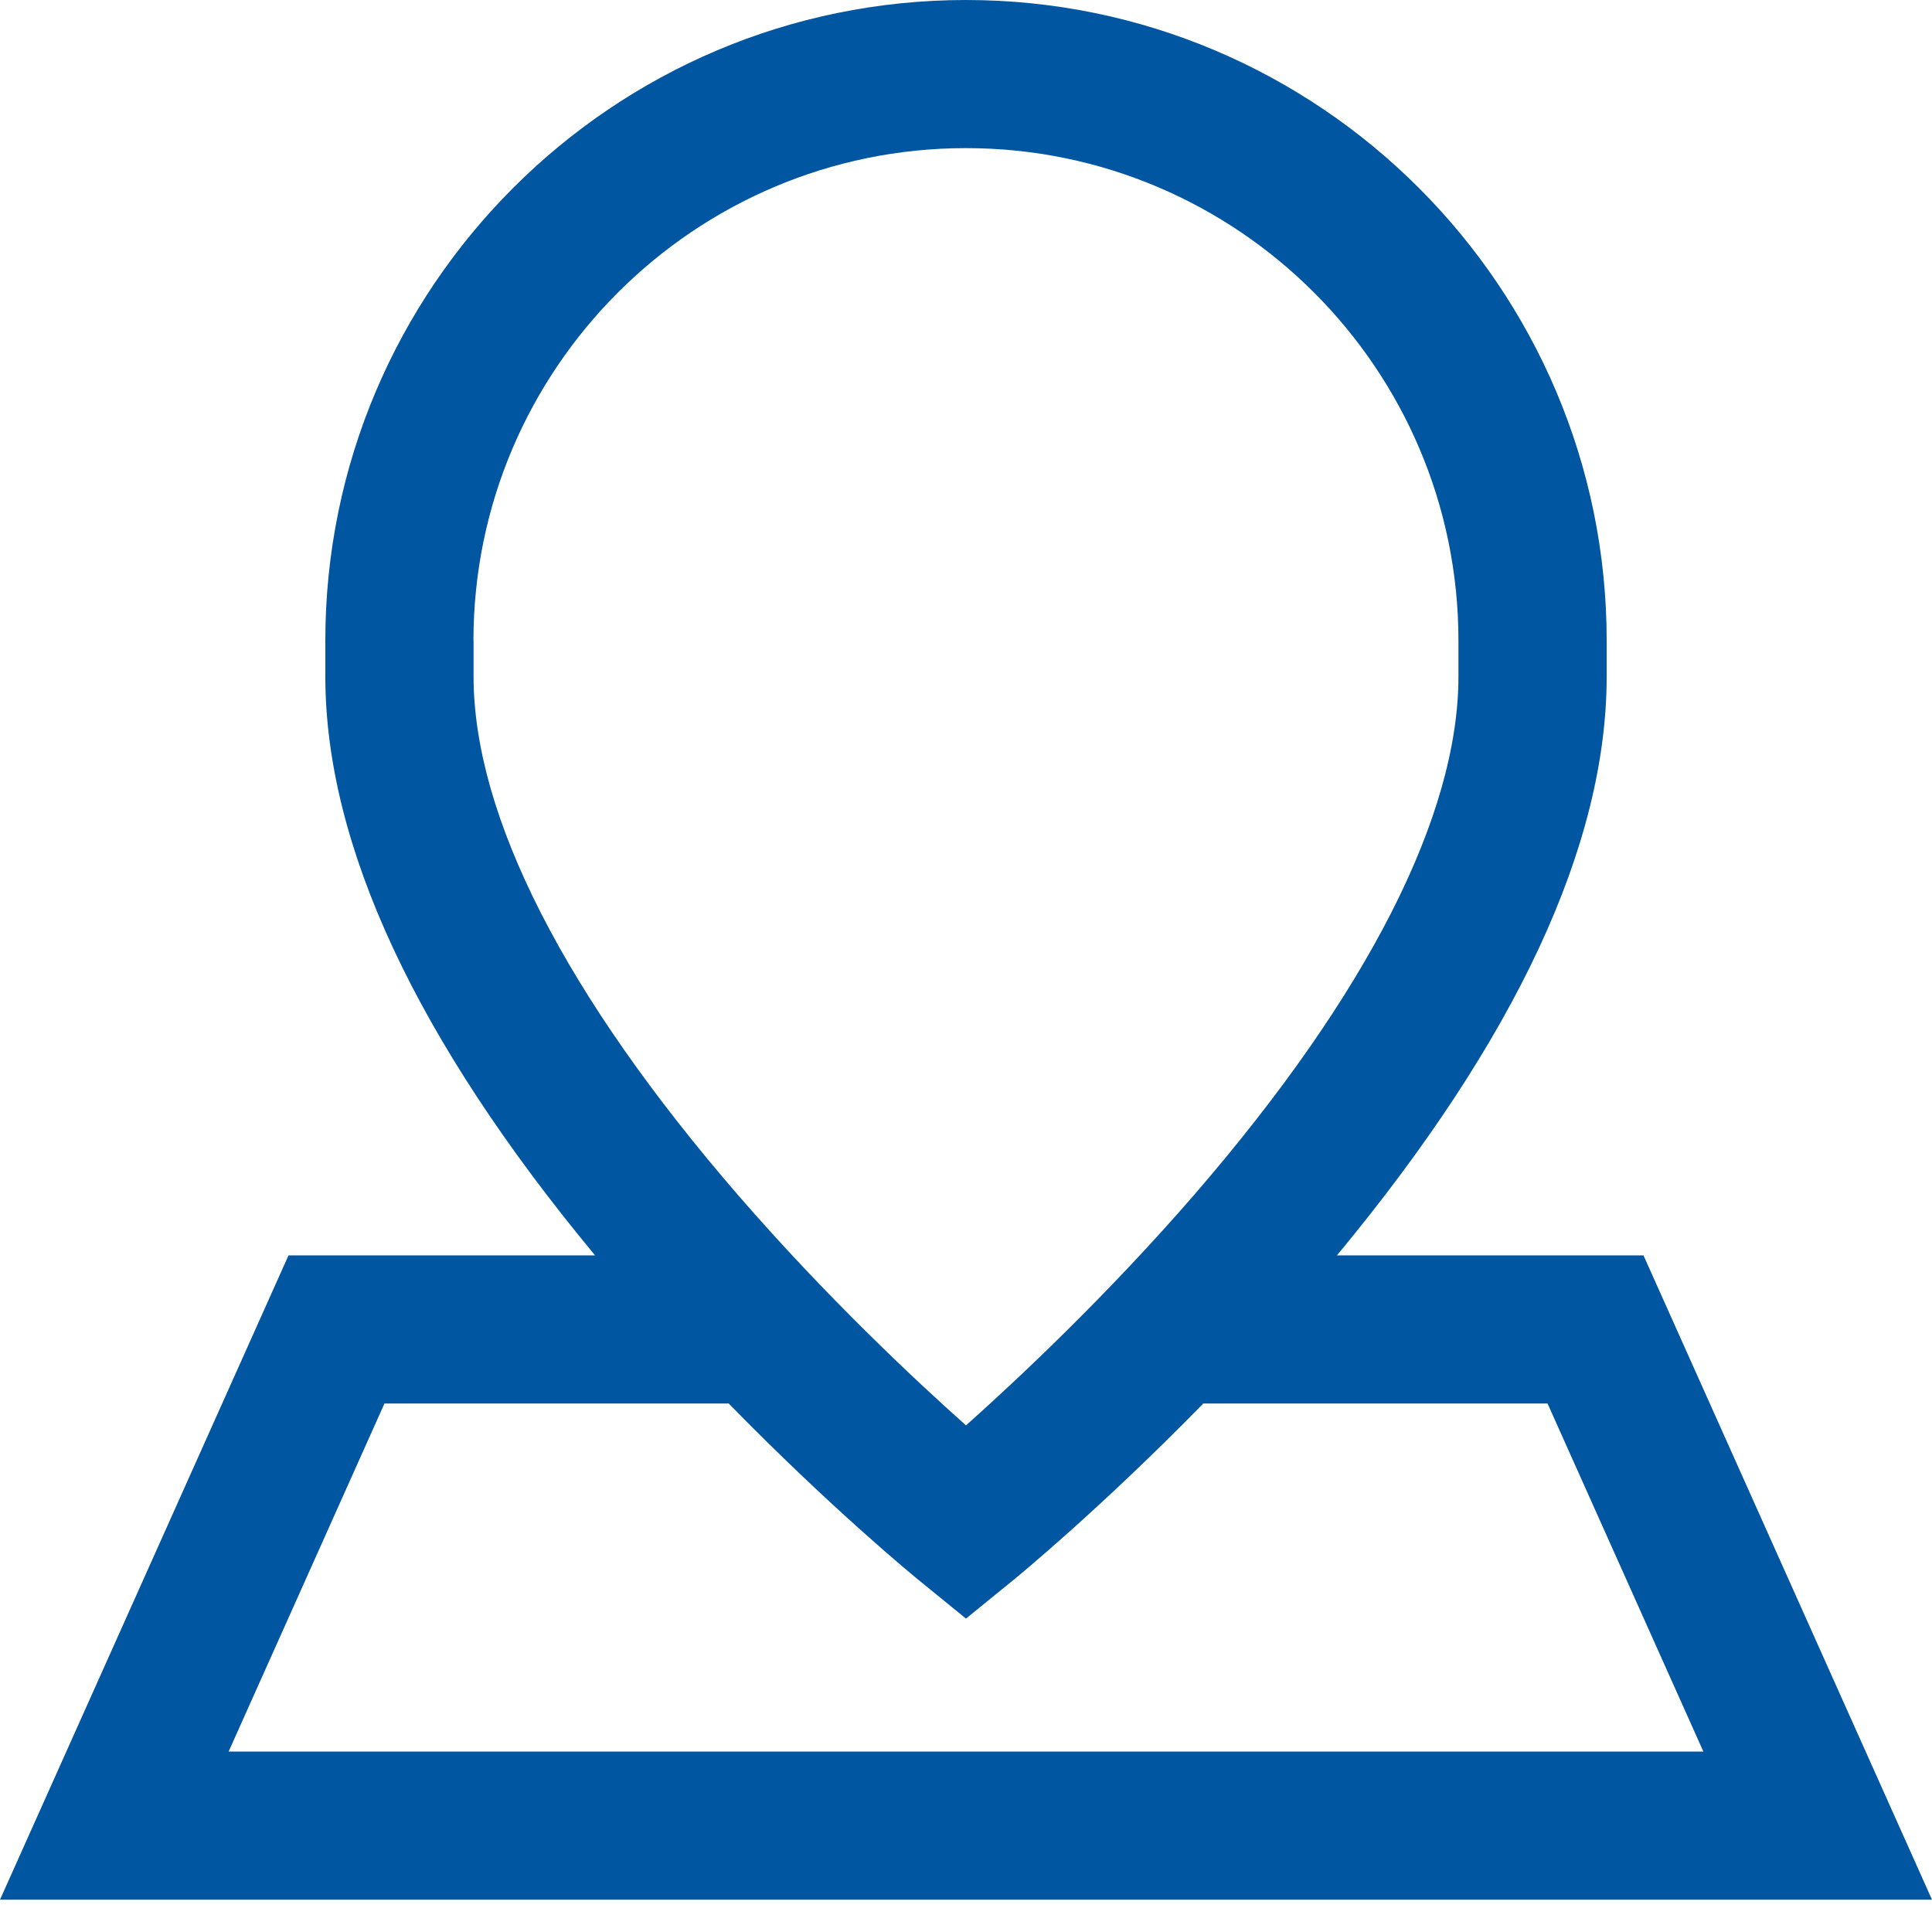 <svg width="18" height="18" viewBox="0 0 18 18" fill="none" xmlns="http://www.w3.org/2000/svg">
<path d="M15.312 11.696H12.456C14.123 9.685 14.969 7.872 14.969 6.302V5.969C14.969 2.678 12.291 3.05176e-05 9 3.05176e-05C5.709 3.05176e-05 3.031 2.678 3.031 5.969V6.302C3.031 7.872 3.877 9.685 5.544 11.696H2.688L0 17.699H18L15.312 11.696ZM4.412 6.302V5.969H4.411C4.411 3.439 6.47 1.38 9 1.38C11.53 1.38 13.588 3.439 13.588 5.969V6.302C13.588 7.598 12.739 9.266 11.131 11.126C10.313 12.071 9.486 12.846 9 13.28C8.517 12.85 7.698 12.082 6.882 11.141C5.266 9.275 4.412 7.602 4.412 6.302ZM3.582 13.076H6.789C7.747 14.057 8.522 14.691 8.564 14.725L9 15.08L9.436 14.725C9.478 14.691 10.252 14.057 11.211 13.076H14.418L15.87 16.319H2.13L3.582 13.076Z" fill="#0056A1"/>
</svg>
